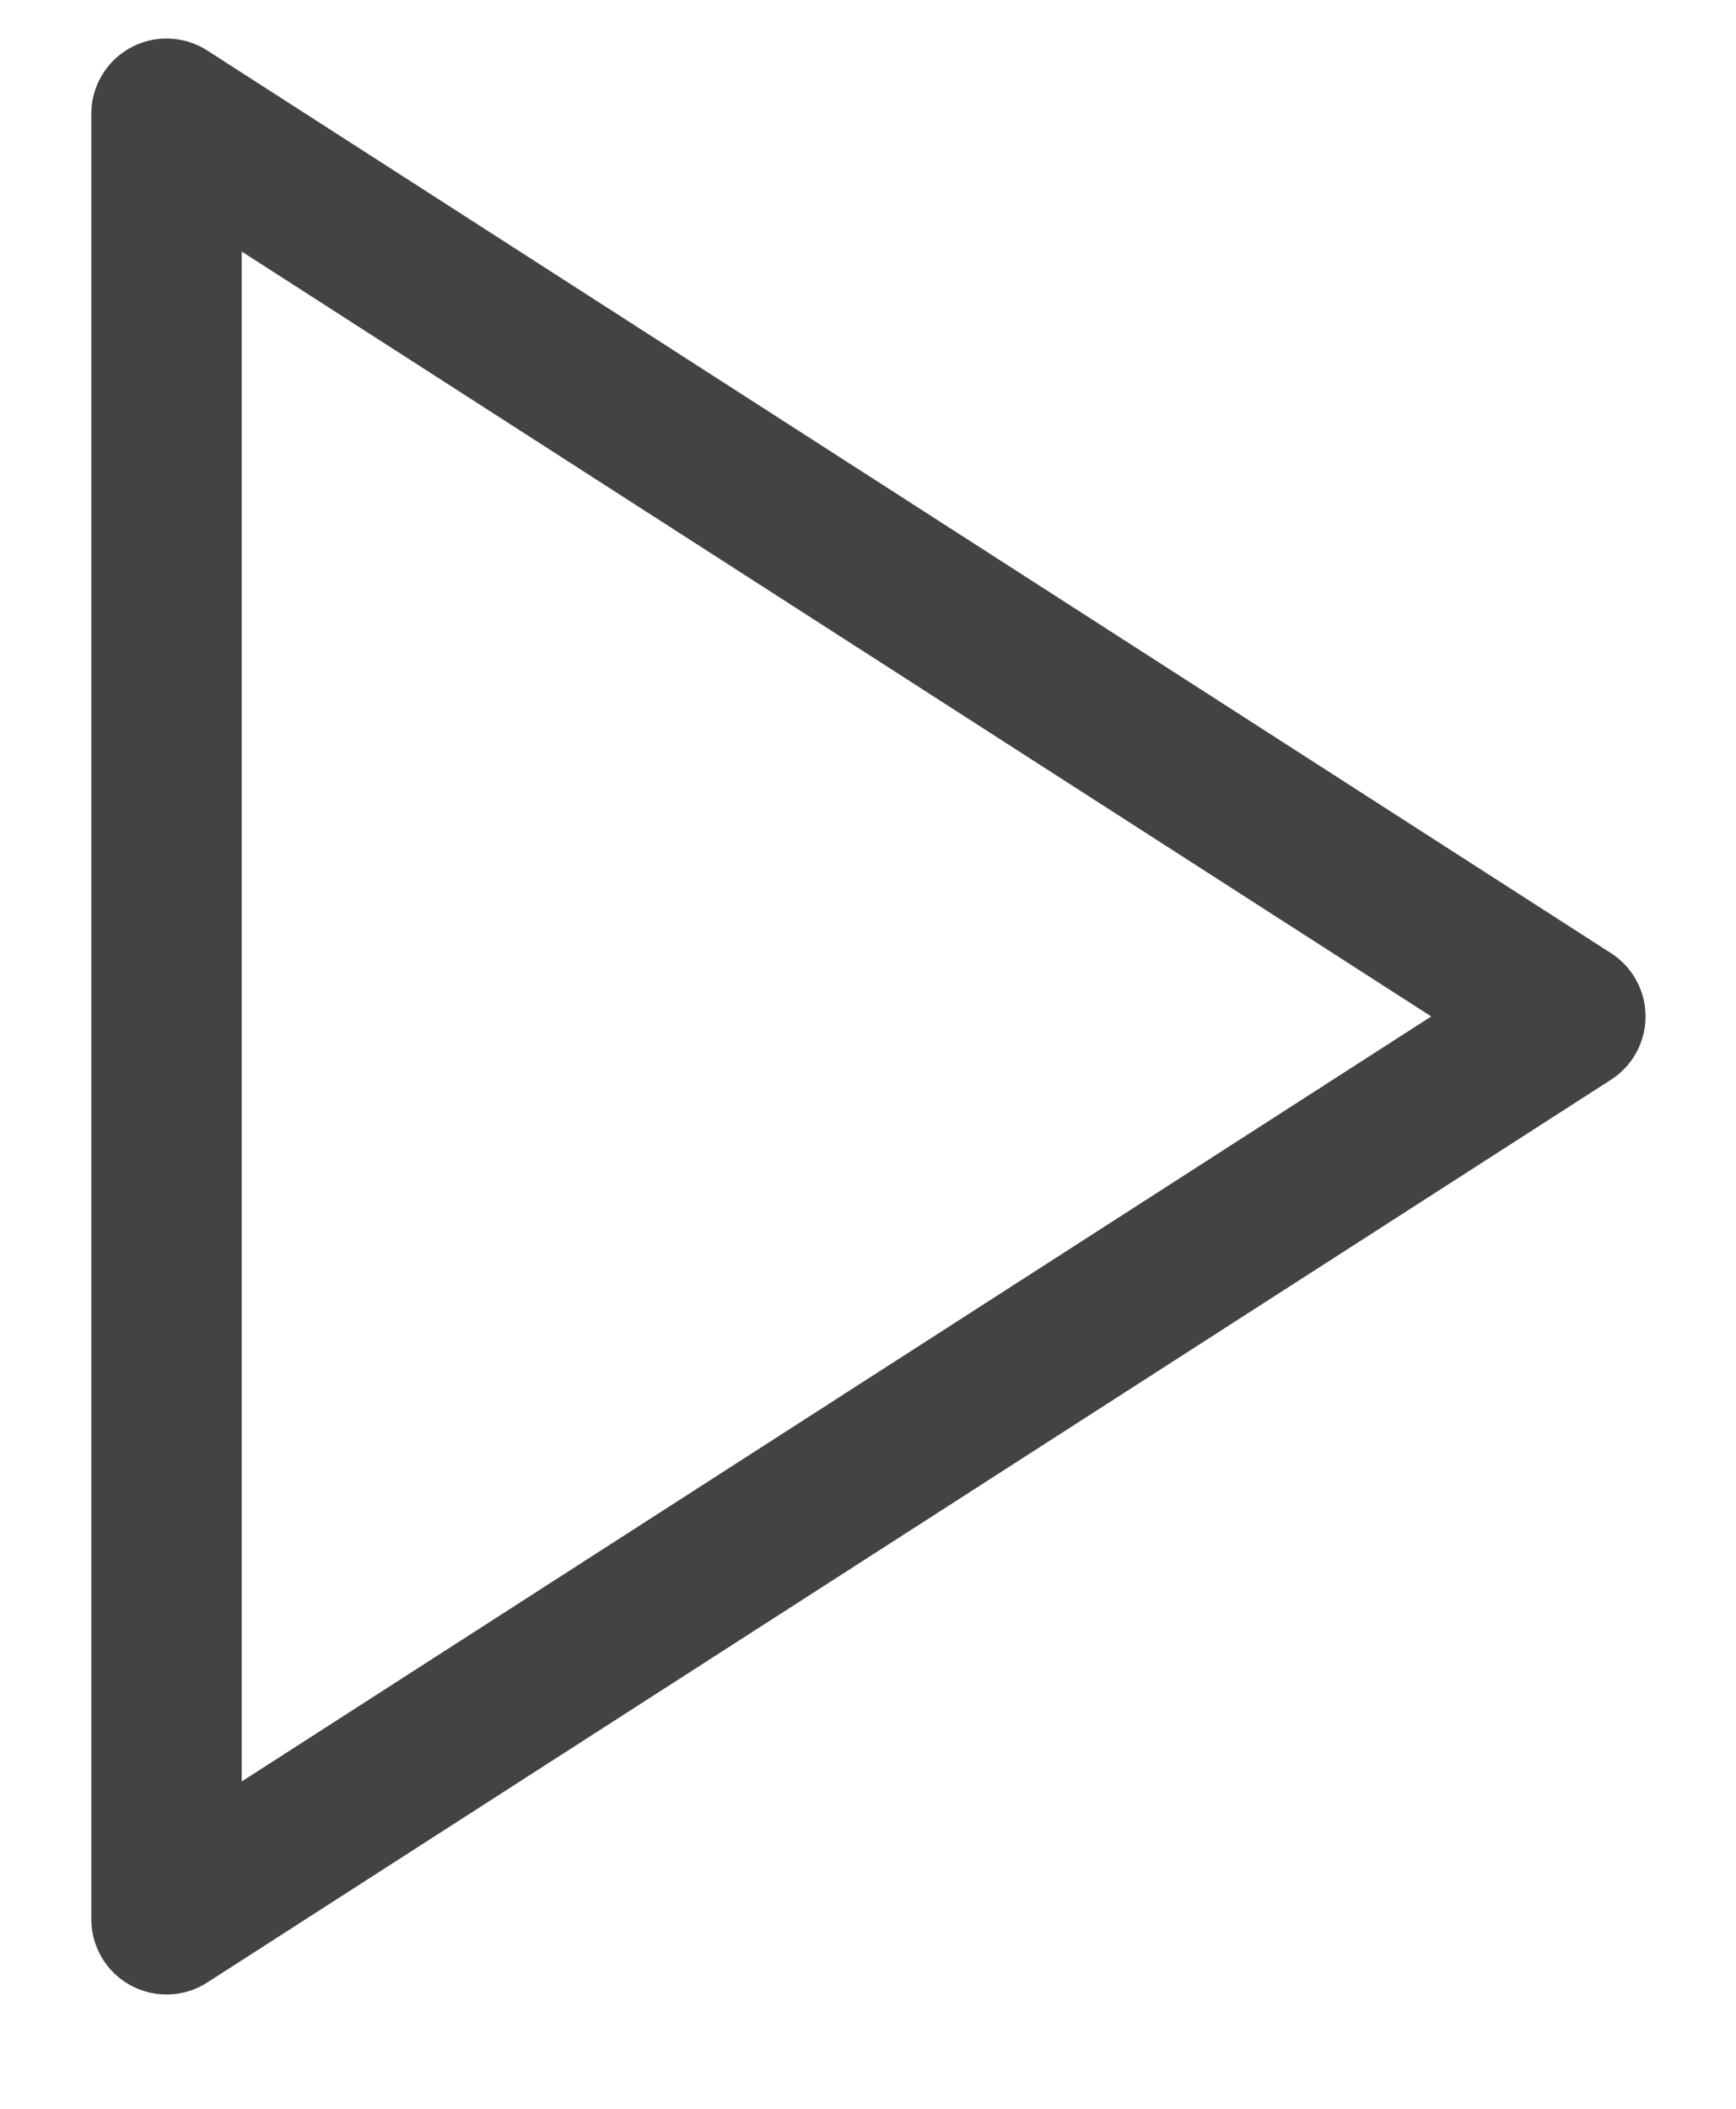 <svg width="14" height="17" viewBox="0 0 14 17" fill="none" xmlns="http://www.w3.org/2000/svg">
<path d="M1.343 0.917L12.664 8.194L1.343 15.472V0.917Z" stroke="#434343" stroke-width="1.213" stroke-linecap="round" stroke-linejoin="round"/>
</svg>
